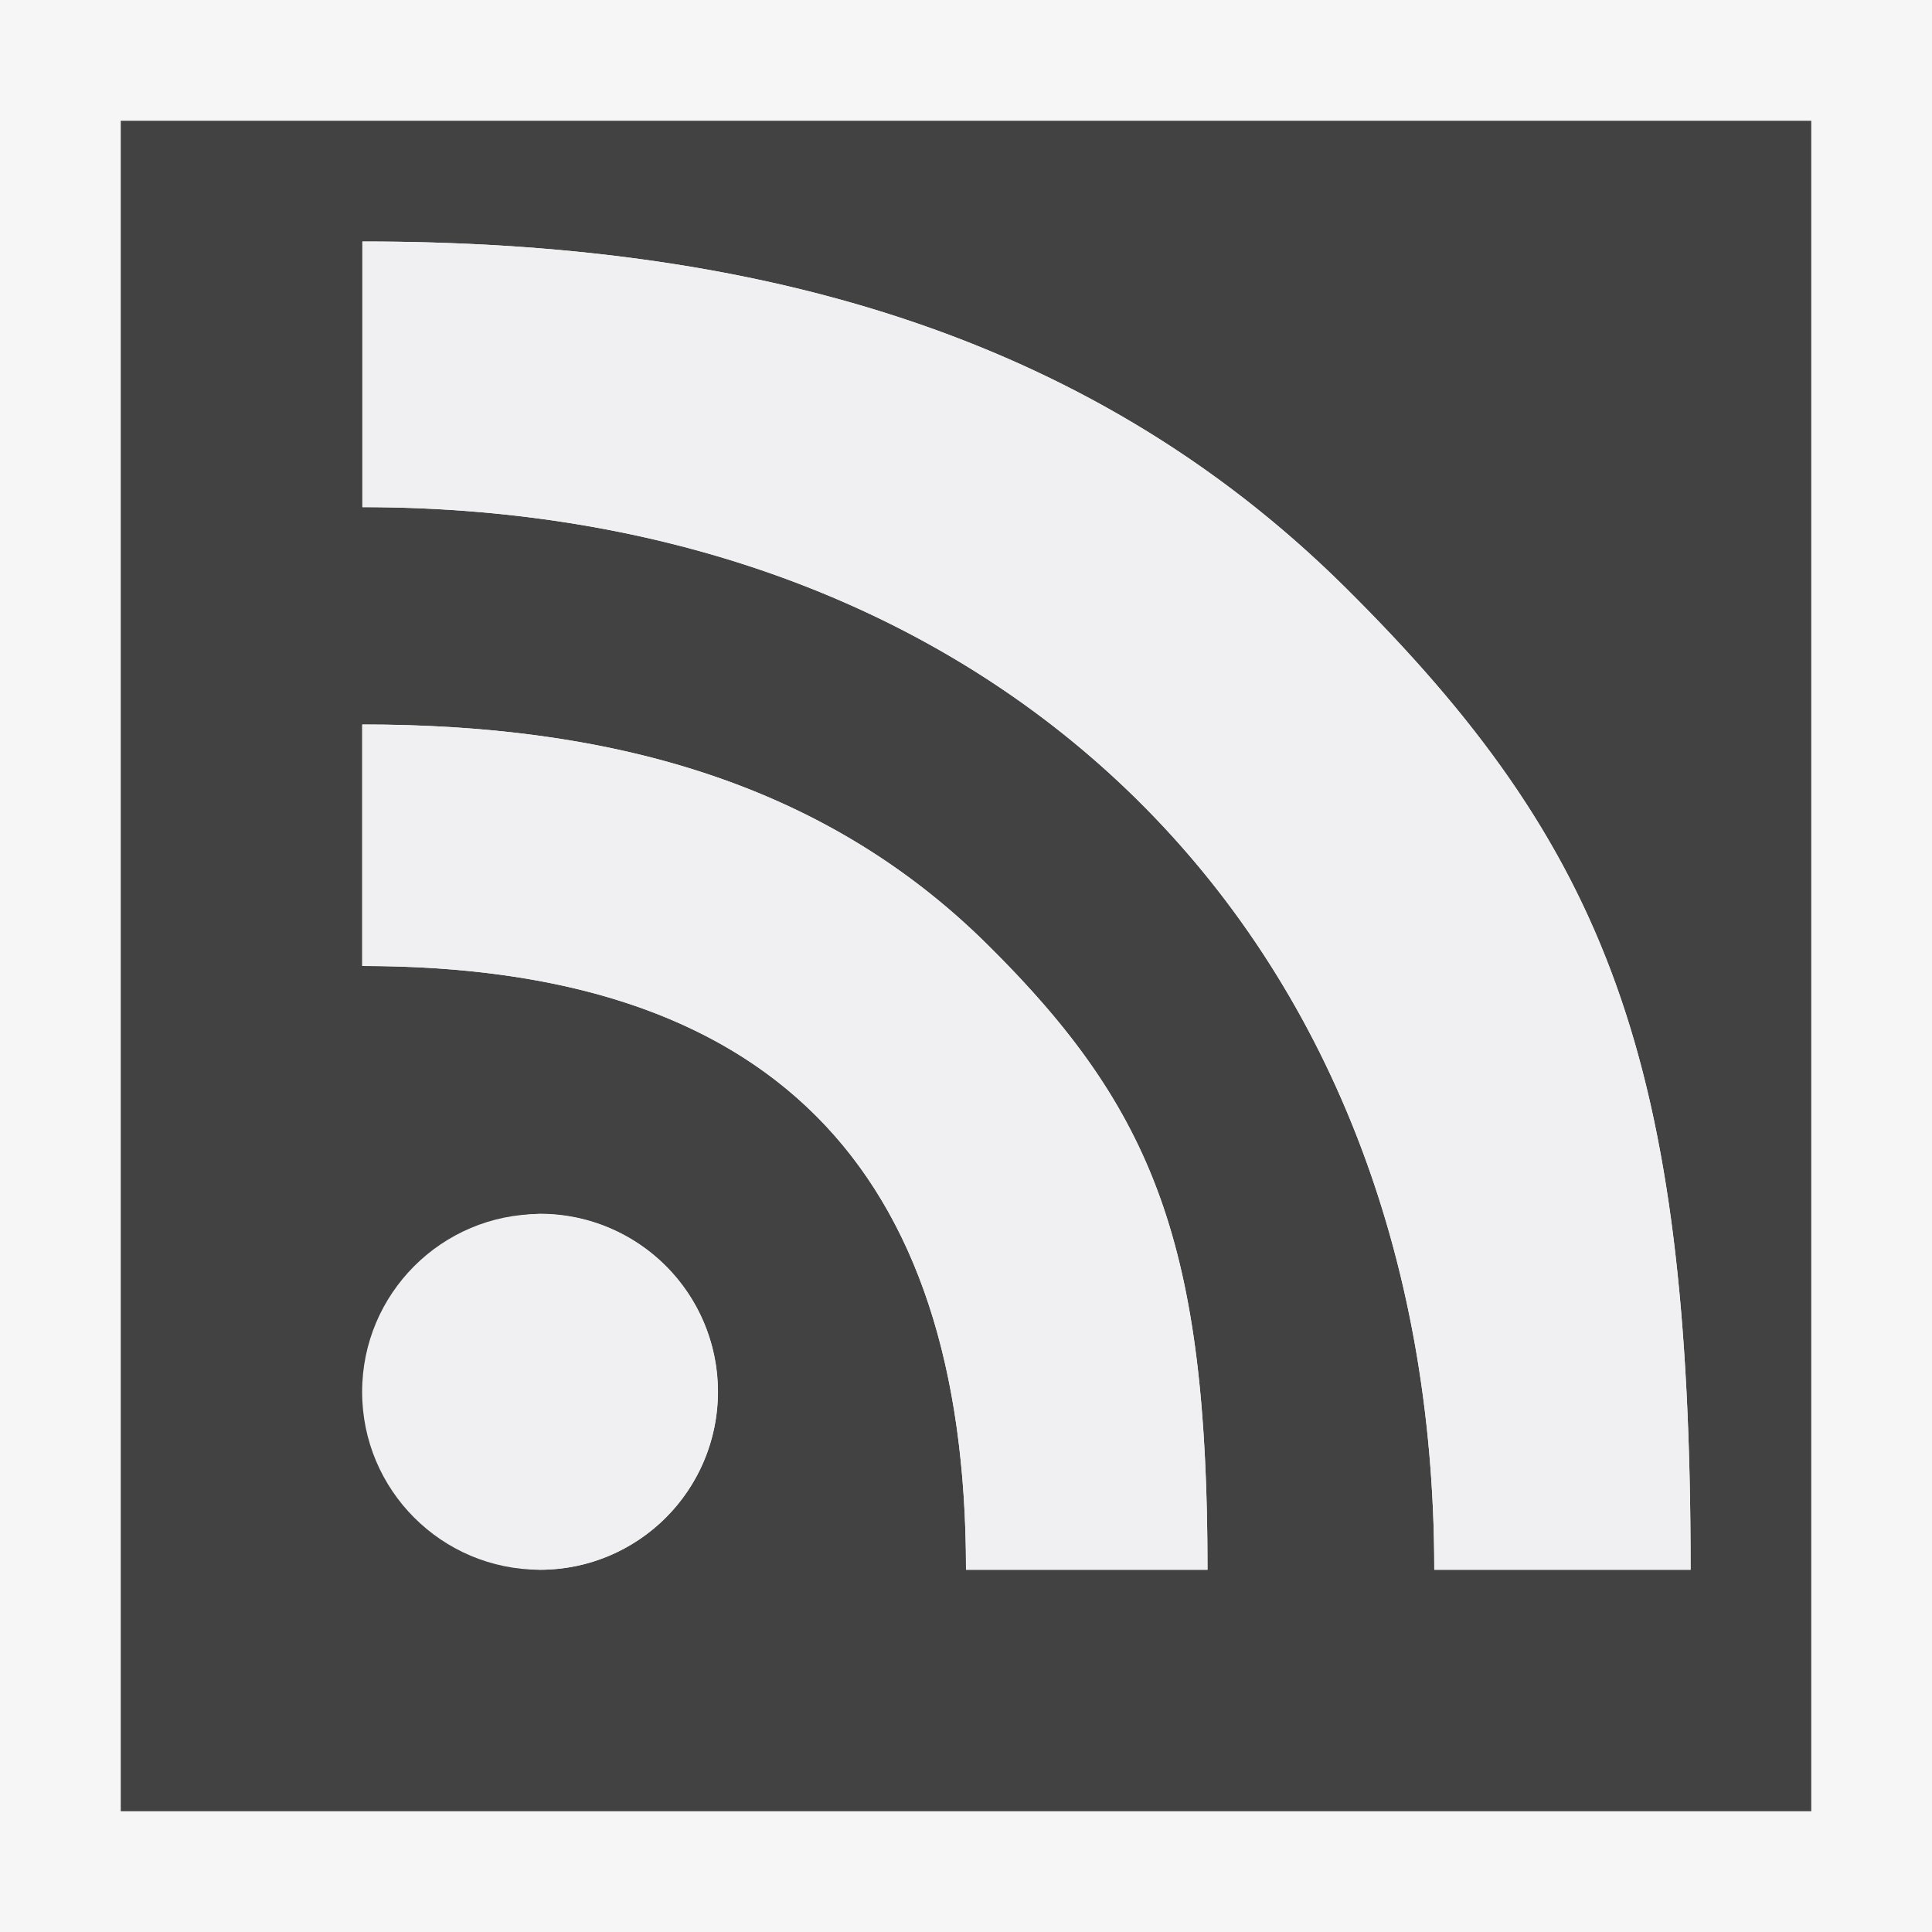 <svg xmlns="http://www.w3.org/2000/svg" viewBox="0 0 16 16"><style>.st0{fill:#f6f6f6}.st1{fill:#424242}.st2{fill:#f0eff1}</style><path class="st0" d="M0 0h16v16H0z" id="outline"/><path class="st1" d="M1 1v14h14V1H1zm3.472 12a1.475 1.475 0 0 1 0-2.948 1.474 1.474 0 0 1 0 2.948zM8 13c0-3.355-1.644-5-5-5V6c2.014 0 3.801.458 5.178 1.823C9.56 9.191 10 10.315 10 13H8zm3.878 0c0-5.273-3.603-8.8-8.877-8.8V2c3.165 0 5.973.718 8.138 2.863 2.17 2.151 2.862 3.918 2.862 8.137h-2.123z" id="icon_x5F_bg"/><g id="icon_x5F_fg"><path class="st2" d="M14.001 13h-2.123c0-5.273-3.603-8.8-8.877-8.8V2c3.165 0 5.973.718 8.138 2.863 2.17 2.152 2.862 3.919 2.862 8.137z"/><circle class="st2" cx="4.472" cy="11.527" r="1.473"/><path class="st2" d="M10 13H8c0-3.355-1.644-5-5-5V6c2.014 0 3.801.458 5.178 1.823C9.56 9.191 10 10.315 10 13z"/></g></svg>